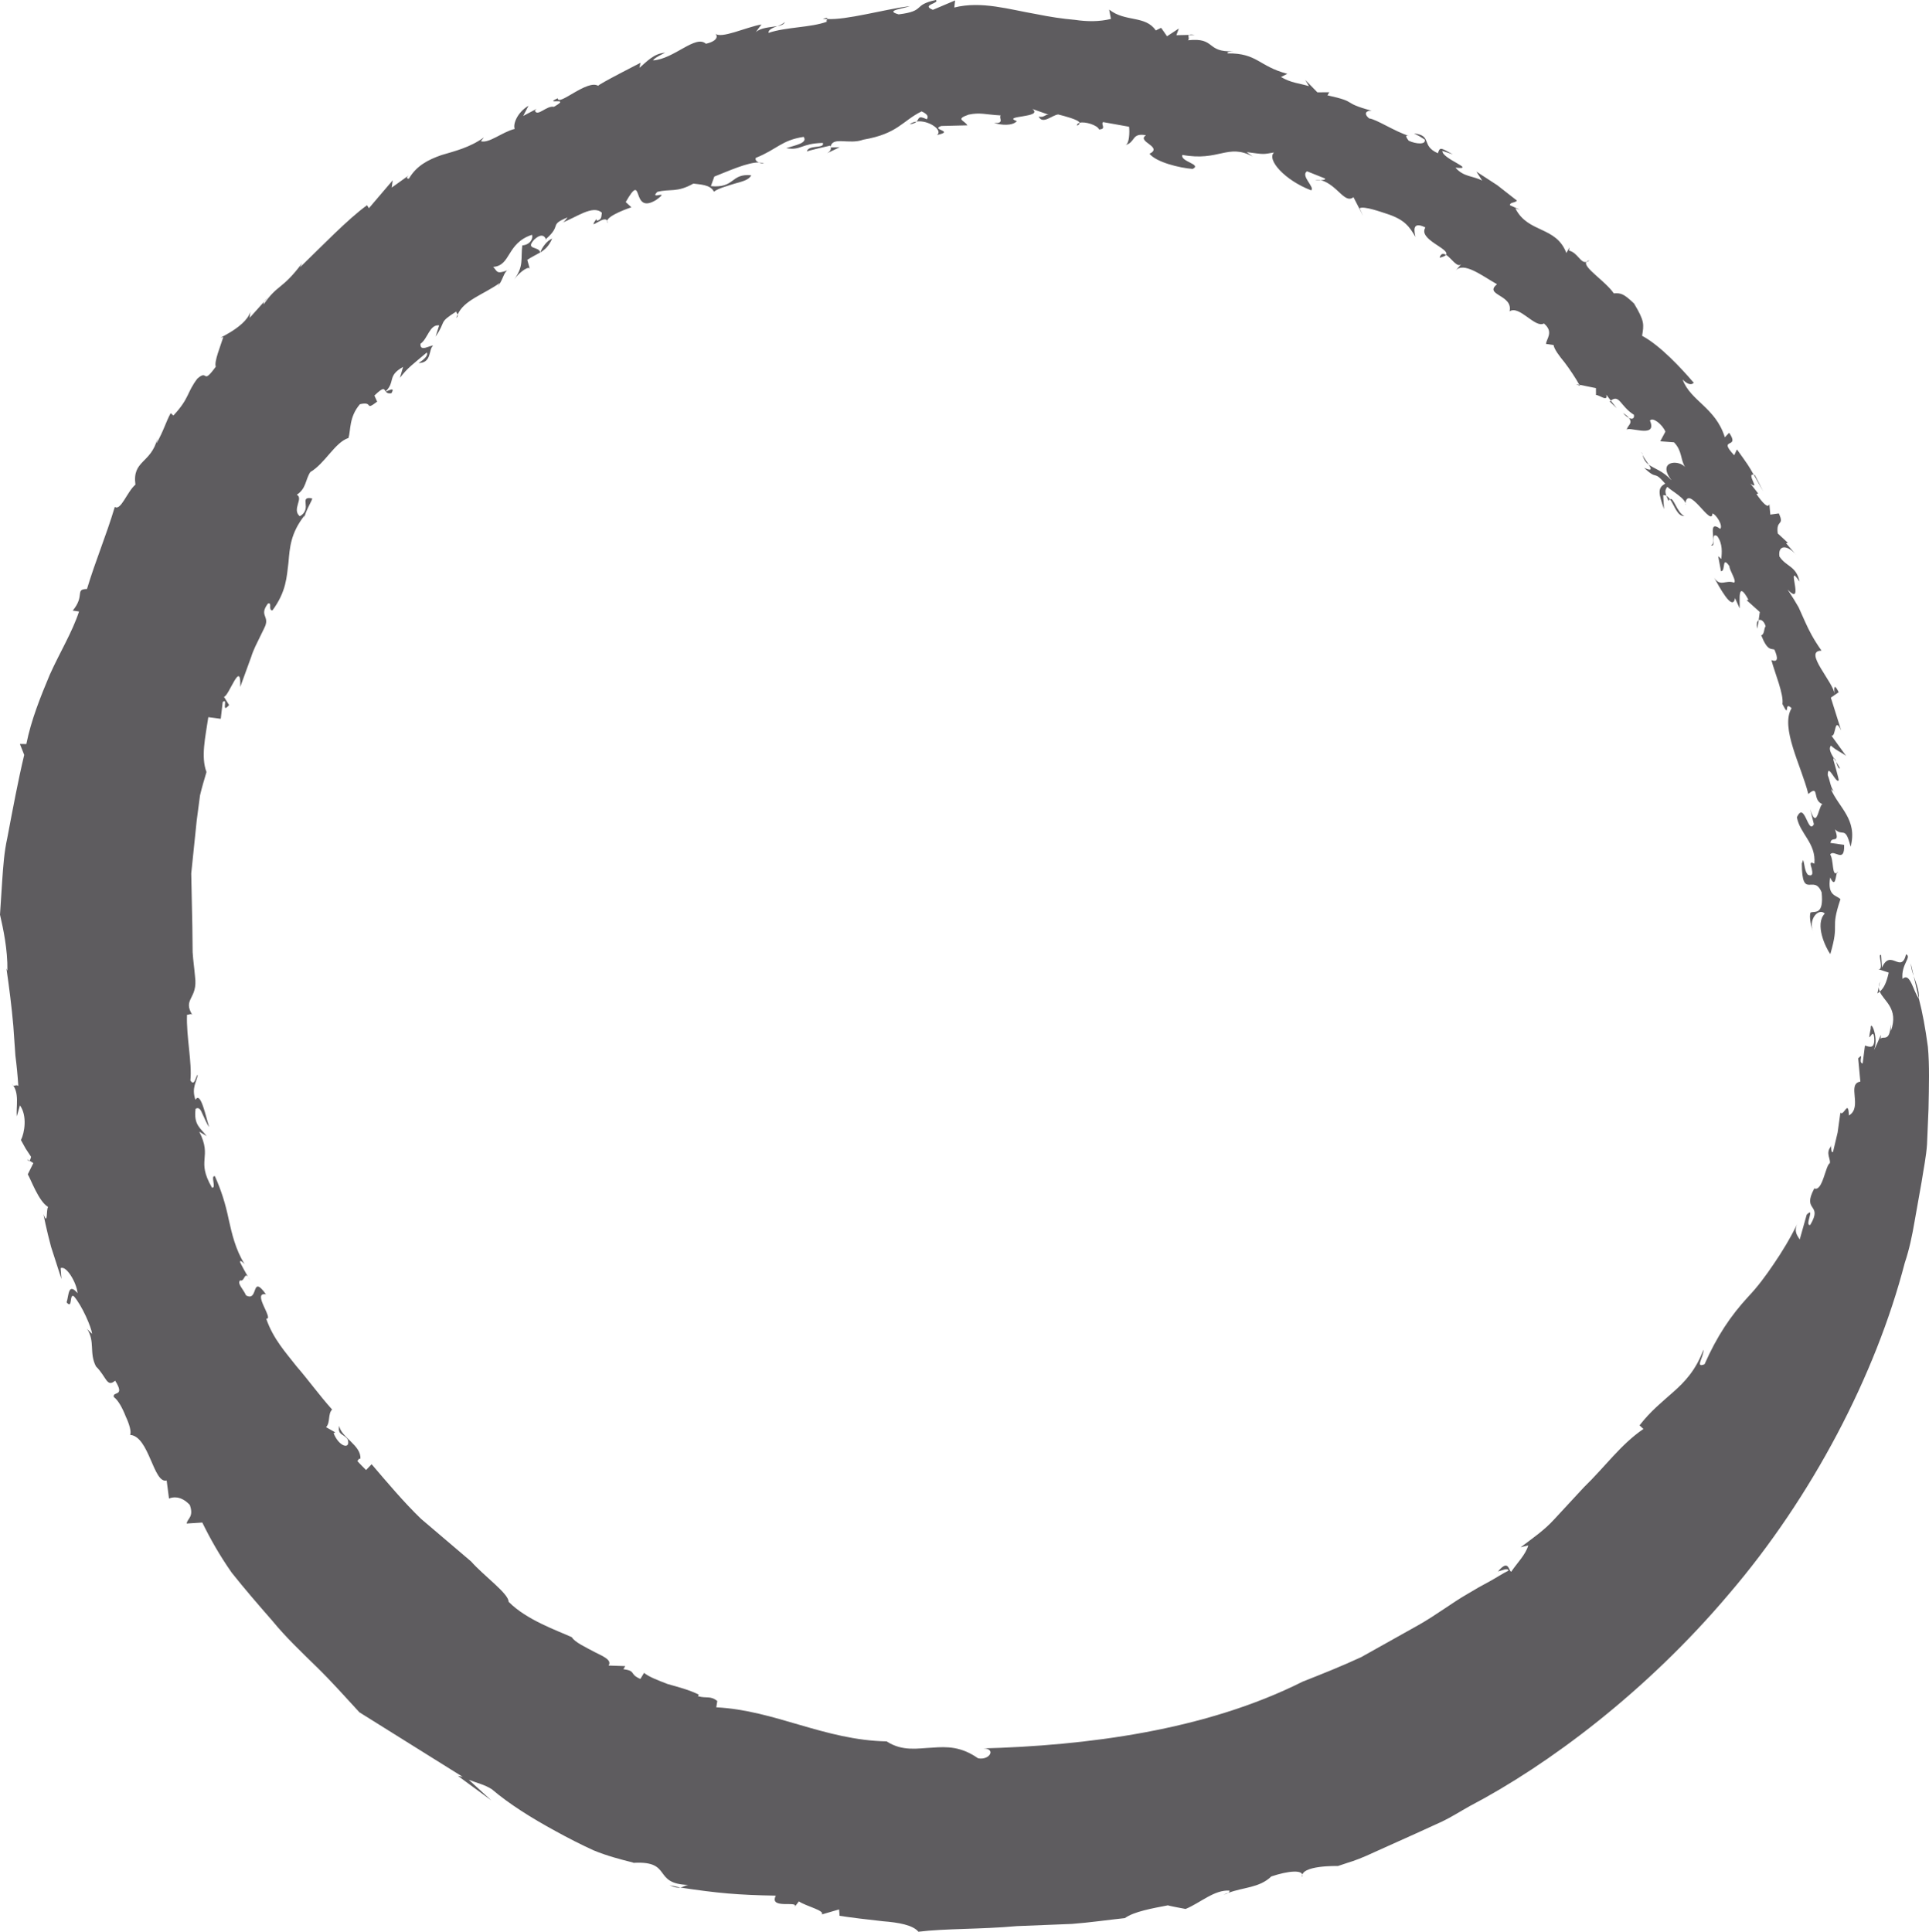 <?xml version="1.0" encoding="UTF-8" standalone="no"?>
<svg
   xmlns:dc="http://purl.org/dc/elements/1.1/"
   xmlns:cc="http://creativecommons.org/ns#"
   xmlns:rdf="http://www.w3.org/1999/02/22-rdf-syntax-ns#"
   xmlns:svg="http://www.w3.org/2000/svg"
   xmlns="http://www.w3.org/2000/svg"
   xmlns:sodipodi="http://sodipodi.sourceforge.net/DTD/sodipodi-0.dtd"
   xmlns:inkscape="http://www.inkscape.org/namespaces/inkscape"
   version="1.1"
   x="0px"
   y="0px"
   viewBox="0 0 78.789 78.904"
   enable-background="new 0 0 100 100"
   xml:space="preserve"
   id="svg15002"
   sodipodi:docname="circle2.svg"
   width="78.789"
   height="78.904"
   inkscape:version="0.92.2 2405546, 2018-03-11"><defs
     id="defs15006" /><sodipodi:namedview
     pagecolor="#ffffff"
     bordercolor="#666666"
     borderopacity="1"
     objecttolerance="10"
     gridtolerance="10"
     guidetolerance="10"
     inkscape:pageopacity="0"
     inkscape:pageshadow="2"
     inkscape:window-width="768"
     inkscape:window-height="480"
     id="namedview15004"
     showgrid="false"
     inkscape:zoom="1.888"
     inkscape:cx="39.898"
     inkscape:cy="27.426"
     inkscape:window-x="0"
     inkscape:window-y="0"
     inkscape:window-maximized="0"
     inkscape:current-layer="svg15002" /><g
     id="g14996"
     transform="translate(-10.102,-11.022)"
     style="fill:#5e5c5f;fill-opacity:1"><g
       id="g14994"
       style="fill:#5e5c5f;fill-opacity:1"><g
         id="g14992"
         style="fill:#5e5c5f;fill-opacity:1"><g
           id="g14990"
           style="fill:#5e5c5f;fill-opacity:1"><g
             id="g14988"
             style="fill:#5e5c5f;fill-opacity:1"><path
               d="m 74.904,21.724 c 0.037,-0.011 0.076,-0.031 0.119,-0.069 -0.064,0.014 -0.1,0.039 -0.119,0.069 z"
               id="path14908"
               inkscape:connector-curvature="0"
               style="fill:#5e5c5f;fill-opacity:1" /><path
               d="m 58.669,12.455 0.23,-0.006 c -0.143,-0.027 -0.203,-0.019 -0.23,0.006 z"
               id="path14910"
               inkscape:connector-curvature="0"
               style="fill:#5e5c5f;fill-opacity:1" /><path
               d="m 81.779,30.426 c -0.017,-0.007 -0.024,-0.003 -0.04,-0.006 0.084,0.149 0.199,0.35 0.384,0.677 z"
               id="path14912"
               inkscape:connector-curvature="0"
               style="fill:#5e5c5f;fill-opacity:1" /><path
               d="m 20.901,23.342 0.173,-0.196 c -0.081,0.086 -0.142,0.134 -0.173,0.196 z"
               id="path14914"
               inkscape:connector-curvature="0"
               style="fill:#5e5c5f;fill-opacity:1" /><path
               d="m 42.153,11.922 c -0.062,0.072 -0.181,0.123 -0.297,0.17 0.153,-0.029 0.272,-0.071 0.297,-0.17 z"
               id="path14916"
               inkscape:connector-curvature="0"
               style="fill:#5e5c5f;fill-opacity:1" /><path
               d="m 81.873,36.701 c 0,0 0.07,-0.346 0.063,-0.344 -0.076,0.039 -0.099,0.161 -0.063,0.344 z"
               id="path14918"
               inkscape:connector-curvature="0"
               style="fill:#5e5c5f;fill-opacity:1" /><path
               d="m 85.137,46.673 c 0.013,-0.01 0.025,-0.013 0.042,-0.032 -0.019,-0.014 -0.031,0.004 -0.042,0.032 z"
               id="path14920"
               inkscape:connector-curvature="0"
               style="fill:#5e5c5f;fill-opacity:1" /><path
               d="m 85.257,42.413 c -0.039,-0.085 -0.098,-0.181 -0.157,-0.277 0.037,0.124 0.078,0.283 0.157,0.277 z"
               id="path14922"
               inkscape:connector-curvature="0"
               style="fill:#5e5c5f;fill-opacity:1" /><path
               d="m 85.017,42.007 0.082,0.129 c -0.026,-0.077 -0.05,-0.139 -0.082,-0.129 z"
               id="path14924"
               inkscape:connector-curvature="0"
               style="fill:#5e5c5f;fill-opacity:1" /><path
               d="m 88.477,51.815 c 0.025,-0.333 -0.106,-0.623 -0.21,-0.924 z"
               id="path14926"
               inkscape:connector-curvature="0"
               style="fill:#5e5c5f;fill-opacity:1" /><path
               d="m 11.303,58.433 -0.095,-0.056 c 0.043,0.063 0.072,0.069 0.095,0.056 z"
               id="path14928"
               inkscape:connector-curvature="0"
               style="fill:#5e5c5f;fill-opacity:1" /><path
               d="m 86.842,51.34 0.051,-0.224 c -0.036,0.082 -0.049,0.154 -0.051,0.224 z"
               id="path14930"
               inkscape:connector-curvature="0"
               style="fill:#5e5c5f;fill-opacity:1" /><path
               d="m 78.896,32.1 c -0.311,-0.153 -0.436,-0.791 -0.586,-0.688 0.186,0.251 0.296,0.703 0.586,0.688 z"
               id="path14932"
               inkscape:connector-curvature="0"
               style="fill:#5e5c5f;fill-opacity:1" /><path
               d="m 20.232,63.175 0.091,0.165 c -0.038,-0.081 -0.066,-0.13 -0.091,-0.165 z"
               id="path14934"
               inkscape:connector-curvature="0"
               style="fill:#5e5c5f;fill-opacity:1" /><path
               d="M 86.842,51.34 86.784,51.6 C 86.82,51.58 86.85,51.551 86.881,51.525 86.857,51.466 86.843,51.404 86.842,51.34 Z"
               id="path14936"
               inkscape:connector-curvature="0"
               style="fill:#5e5c5f;fill-opacity:1" /><path
               d="m 36.013,87.115 c 0,0 -0.007,-0.003 -0.013,-0.005 -0.031,0.001 -0.054,0.003 -0.087,0.004 z"
               id="path14938"
               inkscape:connector-curvature="0"
               style="fill:#5e5c5f;fill-opacity:1" /><path
               d="m 37.891,88.122 c -0.145,-0.031 -0.286,-0.062 -0.442,-0.096 0.218,0.1 0.346,0.113 0.442,0.096 z"
               id="path14940"
               inkscape:connector-curvature="0"
               style="fill:#5e5c5f;fill-opacity:1" /><path
               d="m 88.267,50.891 -0.121,-0.522 c 0.011,0.187 0.062,0.356 0.121,0.522 z"
               id="path14942"
               inkscape:connector-curvature="0"
               style="fill:#5e5c5f;fill-opacity:1" /><path
               d="m 60.271,88.34 c -0.069,0.023 -0.133,0.047 -0.195,0.074 0.088,-0.02 0.152,-0.045 0.195,-0.074 z"
               id="path14944"
               inkscape:connector-curvature="0"
               style="fill:#5e5c5f;fill-opacity:1" /><path
               d="m 43.712,11.79 c 0.052,0.01 0.122,0.009 0.183,0.013 0.013,-0.045 -0.004,-0.074 -0.183,-0.013 z"
               id="path14946"
               inkscape:connector-curvature="0"
               style="fill:#5e5c5f;fill-opacity:1" /><polygon
               points="32.167,21.341 32.169,21.335 32.165,21.337 "
               id="polygon14948"
               style="fill:#5e5c5f;fill-opacity:1" /><path
               d="m 32.656,20.768 c -0.213,0.08 -0.416,0.361 -0.487,0.567 0.191,-0.116 0.348,-0.258 0.487,-0.567 z"
               id="path14950"
               inkscape:connector-curvature="0"
               style="fill:#5e5c5f;fill-opacity:1" /><path
               d="m 30.826,22.068 c 0.027,-0.011 0.048,-0.019 0.08,-0.031 -0.031,0.007 -0.056,0.016 -0.08,0.031 z"
               id="path14952"
               inkscape:connector-curvature="0"
               style="fill:#5e5c5f;fill-opacity:1" /><path
               d="m 44.033,17.044 c -0.001,-0.006 0,-0.014 -0.004,-0.02 l -0.005,0.019 z"
               id="path14954"
               inkscape:connector-curvature="0"
               style="fill:#5e5c5f;fill-opacity:1" /><path
               d="m 41.31,17.695 c -0.058,-0.023 -0.131,-0.033 -0.209,-0.033 0.056,0.023 0.126,0.038 0.209,0.033 z"
               id="path14956"
               inkscape:connector-curvature="0"
               style="fill:#5e5c5f;fill-opacity:1" /><polygon
               points="25.846,27.024 25.858,27.019 25.855,27.011 "
               id="polygon14958"
               style="fill:#5e5c5f;fill-opacity:1" /><path
               d="m 18.067,50.899 c -0.026,-0.316 -0.076,-0.644 -0.097,-0.982 -0.004,-0.338 -0.008,-0.685 -0.012,-1.038 -0.015,-0.711 -0.03,-1.445 -0.045,-2.178 0.075,-0.729 0.15,-1.457 0.223,-2.161 0.046,-0.352 0.092,-0.697 0.136,-1.033 0.078,-0.329 0.173,-0.646 0.264,-0.95 -0.236,-0.624 -0.045,-1.421 0.074,-2.241 l 0.509,0.067 0.079,-0.684 c 0.242,-0.208 -0.089,0.516 0.262,0.123 l -0.212,-0.341 c 0.194,0.007 0.709,-1.585 0.667,-0.4 0,0 0.222,-0.609 0.444,-1.219 0.096,-0.311 0.251,-0.597 0.357,-0.817 0.107,-0.219 0.178,-0.365 0.178,-0.365 0.263,-0.509 -0.238,-0.484 0.153,-1.007 0.19,-0.051 -0.008,0.252 0.179,0.286 0.577,-0.775 0.585,-1.384 0.659,-1.966 0.05,-0.591 0.086,-1.197 0.655,-1.915 l -0.023,0.169 c 0.037,-0.344 0.374,-0.83 0.332,-0.868 -0.574,-0.105 0.038,0.421 -0.501,0.73 -0.337,-0.277 0.163,-0.729 -0.123,-0.879 0.391,-0.258 0.342,-0.603 0.55,-0.924 0.607,-0.356 1.009,-1.219 1.561,-1.394 0.097,-0.324 0.018,-0.856 0.467,-1.379 0.582,-0.136 0.165,0.301 0.704,-0.104 l -0.113,-0.25 c 0.395,-0.378 0.388,-0.266 0.461,-0.169 0.409,-0.409 0.05,-0.629 0.711,-1.001 l -0.129,0.447 c 0.33,-0.43 0.525,-0.546 1.094,-1.033 0.085,0.118 -0.143,0.311 -0.334,0.428 0.554,0.001 0.404,-0.584 0.596,-0.704 -0.119,-0.04 -0.539,0.275 -0.517,-0.081 0.307,-0.217 0.369,-0.797 0.763,-0.754 l -0.145,0.459 c 0.458,-0.664 0.087,-0.545 0.853,-1.03 -0.027,0.044 0.031,0.078 0.048,0.131 0.256,-0.591 1.038,-0.809 1.72,-1.291 l -0.088,0.15 c 0.22,-0.272 0.242,-0.569 0.399,-0.665 -0.468,0.171 -0.406,0.032 -0.581,-0.14 0.738,-0.058 0.536,-0.967 1.584,-1.313 0.06,0.131 -0.063,0.411 -0.394,0.432 -0.071,0.554 0.07,0.848 -0.326,1.378 0.249,-0.324 0.632,-0.581 0.64,-0.391 l -0.111,-0.395 c 0.198,-0.132 0.372,-0.209 0.526,-0.302 -0.043,-0.267 -0.634,-0.095 -0.243,-0.525 0.475,-0.438 0.498,0.173 0.489,-0.031 0.659,-0.585 0.092,-0.554 0.874,-0.877 -0.056,0.073 -0.161,0.217 -0.241,0.222 0.573,-0.201 1.27,-0.757 1.642,-0.411 -0.031,0.133 0.019,0.268 -0.201,0.328 l -0.025,-0.069 c -0.425,0.587 0.446,-0.317 0.458,0.153 -0.157,-0.209 0.618,-0.516 0.972,-0.635 l -0.23,-0.214 c 0.767,-1.34 0.182,0.555 1.235,-0.081 0.645,-0.466 -0.308,0.026 0.057,-0.335 0.517,-0.134 0.795,0.043 1.47,-0.338 0.241,0.035 0.7,0.033 0.84,0.33 0.194,-0.142 0.533,-0.228 0.84,-0.327 0.312,-0.086 0.602,-0.154 0.683,-0.344 -0.85,-0.08 -0.65,0.535 -1.647,0.445 l 0.141,-0.391 c 0.599,-0.237 1.36,-0.582 1.824,-0.578 -0.104,-0.038 -0.165,-0.107 -0.128,-0.187 0.863,-0.345 1.053,-0.724 1.955,-0.857 0.175,0.256 -0.347,0.34 -0.714,0.461 0.619,0.107 0.581,-0.189 1.495,-0.214 0.096,0.249 -0.605,0.061 -0.65,0.354 -0.007,-0.031 0.961,-0.245 0.961,-0.245 -10e-4,0.015 0.006,0.032 0.009,0.051 0.069,-0.442 0.755,-0.076 1.333,-0.293 1.416,-0.242 1.587,-0.764 2.382,-1.155 0.227,0.104 0.297,0.21 0.212,0.322 -0.371,-0.172 -0.299,-0.026 -0.416,0.091 0.493,-0.068 1.096,0.365 0.831,0.551 0.766,-0.163 -0.289,-0.211 0.178,-0.368 l 1.065,-0.027 c -0.127,-0.213 -0.509,-0.24 0.047,-0.436 0.47,-0.101 0.698,-0.002 1.312,0.032 -0.091,0.103 0.183,0.342 -0.274,0.304 0.293,0.098 0.749,0.132 0.937,-0.071 -0.663,-0.233 1.111,-0.131 0.632,-0.496 l 0.662,0.232 c -0.154,-0.012 -0.182,0.132 -0.405,0.078 0.165,0.34 0.556,-0.067 0.798,-0.086 0.234,0.058 0.837,0.212 0.872,0.338 0.221,-0.059 0.727,0.093 0.797,0.275 0.321,-0.017 0.057,-0.21 0.164,-0.302 l 1.062,0.19 c 0.024,0.19 0.018,0.704 -0.152,0.748 0.426,-0.107 0.241,-0.513 0.842,-0.4 -0.408,0.26 0.72,0.47 0.144,0.757 0.278,0.343 1.216,0.576 1.761,0.618 0.398,-0.189 -0.522,-0.299 -0.417,-0.572 1.502,0.276 1.845,-0.483 2.876,0.065 l -0.254,-0.18 c 0.728,0.094 0.64,0.099 1.12,0.015 -0.314,0.287 0.441,1.14 1.519,1.547 0.163,-0.122 -0.452,-0.6 -0.171,-0.778 l 0.73,0.292 c 0.039,0.051 -0.063,0.068 -0.173,0.066 0.69,0.193 0.973,0.988 1.34,0.699 l 0.398,0.774 -0.148,-0.32 c 0.165,-0.111 0.908,0.163 1.068,0.211 0.783,0.247 0.96,0.535 1.214,0.957 -0.04,-0.198 -0.168,-0.669 0.406,-0.385 -0.312,0.491 1.022,0.873 0.84,1.114 0.217,0.134 0.466,0.563 0.631,0.38 l -0.242,0.27 c 0.336,-0.379 1.069,0.2 1.696,0.556 -0.555,0.447 0.668,0.422 0.513,1.107 0.396,-0.268 1.045,0.705 1.402,0.494 0.423,0.355 0.088,0.636 0.088,0.837 l 0.306,0.044 c 0.027,0.172 0.222,0.434 0.454,0.716 0.221,0.293 0.448,0.636 0.598,0.907 l 0.679,0.137 0.002,0.281 c 0.138,-0.004 0.5,0.304 0.418,-0.013 l 0.188,0.243 c 0.354,-0.274 0.389,0.234 0.943,0.578 0.03,0.161 -0.076,0.198 -0.203,0.129 0.18,0.249 -0.077,0.289 -0.095,0.517 -0.045,-0.252 1.293,0.389 0.953,-0.407 0.108,-0.161 0.51,0.154 0.631,0.451 l -0.21,0.393 0.562,0.042 c 0.339,0.354 0.252,0.67 0.447,1.007 -0.262,-0.308 -1.159,-0.252 -0.547,0.547 -0.361,-0.394 -0.699,-0.471 -0.93,-0.638 0.111,0.175 0.14,0.279 -0.19,0.124 0.566,0.547 0.356,0.063 0.861,0.65 -0.323,0.17 -0.275,0.399 -0.048,1.041 l -0.035,-0.572 c 0.049,-0.005 0.093,0.007 0.13,0.028 -0.065,-0.185 -0.046,-0.262 0.042,-0.372 0.084,0.123 0.842,0.522 0.727,0.75 0.065,-0.979 1.083,0.948 1.113,0.341 0.137,0.023 0.445,0.49 0.318,0.629 -0.579,-0.428 -0.099,0.629 -0.376,0.658 0.218,0.157 -0.034,-0.571 0.257,-0.357 0.229,0.322 0.182,0.675 0.165,0.929 l -0.13,-0.114 0.115,0.615 c 0.203,0.008 0.02,-0.666 0.343,-0.209 -0.004,0.166 0.32,0.626 0.184,0.674 -0.336,-0.127 -0.549,0.191 -0.805,-0.2 0.188,0.334 0.758,1.422 0.85,0.831 l 0.191,0.423 c 0.013,-0.323 -0.097,-1.186 0.357,-0.357 l -0.07,0.023 0.535,0.48 -0.047,0.333 c 0.078,-0.042 0.213,0.013 0.285,0.247 -0.078,0.102 -0.04,0.334 -0.18,0.371 0.257,0.654 0.409,0.535 0.539,0.584 0.16,0.364 0.14,0.529 -0.123,0.43 0.138,0.523 0.511,1.392 0.45,1.794 0.333,0.65 0.036,-0.167 0.374,0.171 -0.473,0.789 0.397,2.352 0.684,3.504 0.494,-0.421 0.109,0.306 0.637,0.434 -0.209,-0.22 -0.253,1.183 -0.561,0.186 l 0.151,0.613 c -0.236,0.467 -0.379,-0.986 -0.693,-0.281 0.12,0.677 0.789,1.052 0.713,1.895 -0.216,-0.116 -0.158,0.037 -0.108,0.2 0.035,0.165 0.066,0.338 -0.153,0.256 -0.14,-0.157 -0.127,-0.385 -0.198,-0.61 l -0.054,0.15 c 0.008,1.52 0.493,0.392 0.81,1.176 0.096,0.94 -0.271,0.758 -0.452,0.822 -0.069,0.148 0.016,0.611 0.13,0.854 -0.268,-0.557 0.192,-1.062 0.451,-0.812 -0.425,0.433 0.035,1.395 0.224,1.658 0.401,-1.366 -0.025,-0.933 0.415,-2.243 -0.149,-0.169 -0.547,-0.111 -0.42,-0.889 0.22,0.465 0.22,-0.052 0.278,-0.195 -0.21,0.169 -0.127,-0.525 -0.278,-0.744 0.153,-0.236 0.598,0.402 0.571,-0.392 l -0.559,-0.079 c 0.035,-0.313 0.412,0.078 0.186,-0.553 0.333,0.312 0.417,-0.17 0.638,0.709 0.296,-1.127 -0.496,-1.601 -0.811,-2.371 0.046,0.077 0.118,0.073 0.166,0.149 -0.173,-0.148 -0.19,-0.469 -0.288,-0.697 -0.012,-0.555 0.344,0.369 0.444,0.206 0.027,-0.006 -0.222,-0.862 -0.222,-0.862 0.013,-0.021 0.021,-0.028 0.032,-0.03 -0.13,-0.211 -0.233,-0.414 -0.123,-0.525 0.235,0.216 0.436,0.277 0.619,0.421 l -0.6,-0.827 c 0.199,0.058 0.104,-0.833 0.397,-0.213 l -0.422,-1.341 0.32,-0.221 c -0.147,-0.31 -0.217,-0.297 -0.159,0.107 -0.031,-0.505 -1.319,-1.8 -0.542,-1.806 -0.331,-0.471 -0.502,-0.806 -0.669,-1.175 -0.083,-0.184 -0.168,-0.375 -0.267,-0.596 -0.12,-0.212 -0.266,-0.448 -0.452,-0.729 0.753,0.793 -0.125,-1.244 0.491,-0.32 -0.135,-0.65 -0.551,-0.603 -0.823,-1.029 -0.066,-0.496 0.343,-0.471 0.689,-0.059 l -0.414,-0.476 0.069,-0.023 -0.412,-0.382 c -0.078,-0.59 0.289,-0.287 0.045,-0.817 l -0.348,0.048 -0.039,-0.428 c -0.052,0.199 -0.286,-0.062 -0.525,-0.407 l 0.067,-0.029 -0.317,-0.405 c 0.43,0.33 -0.183,-0.435 0.135,-0.358 -0.214,-0.384 -0.224,-0.391 -0.684,-1.035 l -0.112,0.24 c -0.71,-0.76 0.265,-0.228 -0.206,-0.92 l -0.177,0.186 c -0.373,-1.215 -1.412,-1.489 -1.724,-2.363 0.351,0.37 0.505,0.084 0.442,0.121 -0.501,-0.584 -1.358,-1.51 -2.097,-1.904 0.075,-0.465 0.109,-0.591 -0.329,-1.319 -0.434,-0.415 -0.542,-0.431 -0.829,-0.415 -0.329,-0.493 -1.275,-1.067 -1.118,-1.286 -0.239,0.069 -0.359,-0.383 -0.712,-0.461 l 0.021,-0.129 -0.127,0.228 c -0.42,-1.111 -1.565,-0.798 -2.083,-1.823 l 0.183,0.052 -0.408,-0.181 c 0.009,-0.132 0.191,-0.081 0.292,-0.187 0,0 -0.403,-0.315 -0.805,-0.63 C 70.83,18.309 70.402,18.03 70.402,18.03 l 0.239,0.369 C 70.26,18.197 69.885,18.257 69.55,17.87 c 0.894,0.099 -0.569,-0.364 -0.533,-0.685 l 0.426,0.142 c -0.525,-0.292 -0.525,-0.292 -0.611,-0.045 -0.71,-0.314 -0.207,-0.722 -0.978,-0.81 0,0 0.114,0.058 0.227,0.117 0.108,0.068 0.217,0.136 0.217,0.136 0.055,0.211 -0.349,0.187 -0.656,0.046 -0.054,-0.07 -0.218,-0.275 0.031,-0.19 -0.593,-0.18 -1.36,-0.695 -1.646,-0.721 -0.264,-0.215 -0.091,-0.332 0.1,-0.315 -1.282,-0.348 -0.501,-0.342 -1.805,-0.629 l 0.075,-0.126 -0.487,0.004 -0.495,-0.508 0.151,0.255 C 63.152,14.416 62.865,14.42 62.422,14.168 l 0.261,-0.131 c -1.179,-0.312 -1.217,-0.846 -2.435,-0.835 -0.067,-0.058 0.127,-0.078 0.227,-0.087 -1.132,0.055 -0.697,-0.575 -1.853,-0.448 0.081,-0.054 -0.014,-0.17 0.041,-0.219 l -0.512,0.012 0.099,-0.273 -0.482,0.317 c 0.002,-0.008 -0.241,-0.345 -0.241,-0.345 l -0.218,0.107 c -0.424,-0.627 -1.242,-0.331 -1.904,-0.852 l 0.073,0.381 C 54.997,11.913 54.506,11.907 54,11.832 53.491,11.789 52.964,11.707 52.422,11.597 51.341,11.413 50.188,11.049 49.08,11.329 l 0.033,-0.29 -0.908,0.385 c -0.503,-0.204 0.285,-0.262 0.125,-0.402 -0.98,0.208 -0.391,0.446 -1.521,0.587 -0.598,-0.164 0.185,-0.222 0.454,-0.339 -1.07,0.14 -2.599,0.579 -3.374,0.528 -0.011,0.041 -0.049,0.098 -0.007,0.109 -0.68,0.249 -1.64,0.209 -2.391,0.458 -0.01,-0.134 0.174,-0.203 0.359,-0.278 -0.278,0.052 -0.675,0.059 -0.879,0.25 l 0.232,-0.316 c -0.604,0.102 -1.678,0.613 -1.889,0.365 0.102,0.089 0.13,0.305 -0.379,0.424 -0.422,-0.385 -1.297,0.621 -2.159,0.68 0.058,-0.133 0.632,-0.366 0.467,-0.312 -0.436,0.035 -0.725,0.36 -1.023,0.615 l 0.044,-0.206 c 0,0 -1.754,0.892 -1.729,0.941 -0.442,-0.279 -1.634,0.857 -1.652,0.508 -0.637,0.29 0.614,-0.08 -0.159,0.349 -0.295,-0.063 -0.676,0.427 -0.776,0.155 l 0.069,-0.071 -0.546,0.29 0.219,-0.419 c -0.464,0.274 -0.643,0.756 -0.565,0.948 -0.507,0.122 -1.052,0.603 -1.382,0.502 l 0.125,-0.156 c -0.578,0.416 -1.183,0.557 -1.74,0.724 -0.539,0.189 -1.01,0.43 -1.322,0.958 -0.091,0.018 -0.125,-0.046 0.018,-0.148 l -0.722,0.516 0.041,-0.297 -0.973,1.14 -0.076,-0.123 c -0.786,0.57 -1.844,1.672 -2.738,2.536 l 0.09,-0.175 c -0.82,1.1 -1.004,0.857 -1.574,1.691 -0.004,-0.052 0.007,-0.086 0.026,-0.119 l -0.599,0.668 0.028,-0.24 c -0.221,0.685 -1.575,1.169 -1.104,1.026 -0.123,0.39 -0.382,1.011 -0.307,1.208 -0.572,0.789 -0.291,0.078 -0.753,0.49 -0.434,0.564 -0.316,0.799 -0.979,1.506 l -0.11,-0.098 c -0.214,0.399 -0.274,0.694 -0.581,1.239 l 0.039,-0.196 c -0.27,1.027 -1.032,0.877 -0.898,1.877 -0.346,0.296 -0.597,1.082 -0.842,0.91 -0.375,1.241 -0.772,2.146 -1.137,3.353 -0.51,0.011 -0.065,0.264 -0.582,0.882 L 13.33,36 c -0.276,0.843 -0.788,1.675 -1.194,2.579 -0.382,0.91 -0.764,1.861 -0.958,2.834 l -0.263,-10e-4 0.176,0.445 c -0.249,1.036 -0.473,2.242 -0.692,3.397 -0.128,0.576 -0.164,1.147 -0.203,1.679 -0.035,0.532 -0.066,1.024 -0.094,1.45 0.13,0.567 0.315,1.41 0.303,2.288 l -0.04,-0.092 c 0.11,0.766 0.212,1.548 0.281,2.348 0.028,0.401 0.056,0.805 0.085,1.214 0.052,0.407 0.093,0.818 0.119,1.237 -0.122,-0.089 -0.172,0.086 -0.268,-0.091 0.338,0.356 0.162,0.971 0.209,1.331 l 0.125,-0.447 c 0.311,0.431 0.185,1.141 0.04,1.418 0,0 0.096,0.173 0.193,0.347 0.111,0.169 0.222,0.338 0.222,0.338 -0.013,0.053 -0.033,0.136 -0.07,0.154 l 0.164,0.1 -0.229,0.462 c 0.113,0.167 0.445,1.116 0.832,1.331 -0.09,0.098 0.002,0.802 -0.193,0.293 0,0 0.133,0.677 0.314,1.341 0.211,0.655 0.423,1.311 0.423,1.311 l -0.034,-0.443 c 0.223,-0.13 0.655,0.584 0.692,1.021 -0.384,-0.451 -0.355,0.082 -0.447,0.376 0.257,0.303 0.098,-0.386 0.297,-0.25 0.33,0.377 0.723,1.276 0.742,1.537 0,0 -0.217,-0.211 -0.21,-0.214 0.35,0.538 0.079,0.98 0.37,1.542 0.43,0.423 0.441,0.88 0.783,0.581 0.433,0.689 -0.129,0.416 -0.052,0.673 0.178,0.125 0.356,0.459 0.484,0.789 0.15,0.317 0.238,0.636 0.18,0.754 0.783,0.057 0.947,2.006 1.492,1.862 l 0.096,0.74 c 0.132,-0.063 0.48,-0.138 0.85,0.26 0.175,0.497 -0.101,0.548 -0.129,0.759 l 0.639,-0.041 c 0.325,0.668 0.723,1.366 1.2,2.046 0.515,0.649 1.08,1.303 1.655,1.961 0.555,0.679 1.195,1.284 1.816,1.891 0.621,0.606 1.19,1.25 1.747,1.854 1.231,0.769 2.783,1.739 4.217,2.635 L 28.804,83.56 30.166,84.559 29.25,83.72 c 0.346,0.137 0.641,0.195 0.939,0.385 0.708,0.603 1.619,1.176 2.615,1.717 0.496,0.273 1.012,0.538 1.54,0.779 0.535,0.223 1.102,0.372 1.657,0.51 1.584,-0.081 0.737,0.858 2.212,0.904 -0.133,0.021 -0.2,0.084 -0.321,0.107 1.523,0.23 2.363,0.305 3.898,0.33 -0.299,0.582 0.964,0.18 0.77,0.461 l 0.171,-0.226 c 0.302,0.201 1.077,0.375 0.936,0.534 l 0.707,-0.206 0.021,0.261 c 0.438,0.068 1.132,0.153 1.772,0.222 0.642,0.05 1.227,0.157 1.447,0.428 1.117,-0.137 2.531,-0.094 4.017,-0.229 0.744,-0.03 1.505,-0.06 2.253,-0.09 0.746,-0.057 1.475,-0.165 2.164,-0.237 0.354,-0.265 1.144,-0.405 1.761,-0.523 0.002,0.018 0.718,0.149 0.718,0.149 0.607,-0.25 1.17,-0.79 1.794,-0.75 0.006,0.035 -0.011,0.066 -0.048,0.093 0.608,-0.233 1.268,-0.2 1.755,-0.671 0.67,-0.226 1.375,-0.311 1.265,0.031 -0.105,-0.499 1.456,-0.457 1.456,-0.457 0,0 0.137,-0.046 0.396,-0.132 0.264,-0.077 0.639,-0.219 1.104,-0.439 0.47,-0.211 1.042,-0.469 1.703,-0.766 0.33,-0.151 0.682,-0.312 1.055,-0.482 0.37,-0.176 0.733,-0.41 1.128,-0.63 3.201,-1.676 7.218,-4.674 10.585,-8.663 3.394,-3.96 5.993,-8.941 7.18,-13.521 0.188,-0.559 0.305,-1.127 0.4,-1.686 0.099,-0.555 0.195,-1.098 0.289,-1.626 0.08,-0.529 0.188,-1.035 0.221,-1.536 0.021,-0.501 0.041,-0.985 0.061,-1.451 0.018,-0.929 0.044,-1.775 -0.026,-2.529 C 88.744,53.024 88.622,52.363 88.477,51.814 88.244,51.51 88.121,50.711 87.809,51.008 87.745,50.398 88.2,50.12 87.956,50 c -0.207,0.826 -0.634,-0.254 -0.984,0.542 l -0.036,-0.509 c -0.172,-0.105 0.167,0.693 -0.149,0.564 l 0.459,0.152 c -0.091,0.414 -0.2,0.638 -0.366,0.776 0.163,0.392 0.782,0.682 0.458,1.602 l -0.015,-0.261 c -0.022,0.764 -0.324,0.44 -0.408,0.592 l 0.012,-0.167 c 0,0 -0.261,0.614 -0.28,0.611 0.208,-0.463 -0.149,-1.287 -0.137,-0.87 -0.175,0.879 0.125,-0.222 0.147,0.453 0.004,0.419 -0.245,0.276 -0.382,0.244 l -0.094,0.735 c -0.211,-0.051 0.086,-0.483 -0.182,-0.213 l 0.088,0.951 c -0.569,0.089 0.107,1.049 -0.467,1.383 -0.027,-0.682 -0.191,0.027 -0.349,-0.111 0,0 -0.055,0.402 -0.111,0.803 -0.093,0.394 -0.187,0.788 -0.187,0.788 -0.113,0.131 -0.059,-0.449 -0.093,-0.205 -0.223,0.26 0.005,0.514 -0.04,0.673 -0.181,0.1 -0.295,1.173 -0.634,1.032 -0.522,0.978 0.37,0.588 -0.165,1.491 -0.252,0.059 0.22,-0.778 -0.145,-0.42 l -0.285,1.014 c -0.068,-0.125 -0.268,-0.308 -0.088,-0.66 -0.312,0.64 -0.646,1.182 -0.979,1.669 -0.33,0.488 -0.653,0.924 -1.03,1.321 -0.738,0.801 -1.283,1.624 -1.791,2.767 -0.412,0.17 -0.022,-0.303 -0.044,-0.597 -0.315,0.849 -0.77,1.321 -1.232,1.73 -0.461,0.412 -0.92,0.769 -1.379,1.363 l 0.16,0.147 c -0.925,0.628 -1.582,1.56 -2.435,2.384 -0.4,0.432 -0.807,0.871 -1.212,1.309 -0.401,0.443 -0.901,0.786 -1.37,1.139 l 0.311,-0.077 c -0.097,0.37 -0.472,0.741 -0.696,1.077 -0.115,-0.043 -0.097,-0.538 -0.541,-0.011 0.154,-0.036 0.42,-0.169 0.426,-0.032 -0.237,0.114 -0.477,0.277 -0.758,0.432 -0.286,0.149 -0.589,0.322 -0.905,0.513 -0.641,0.367 -1.289,0.873 -2.041,1.294 -0.749,0.42 -1.534,0.859 -2.31,1.293 -0.806,0.374 -1.625,0.699 -2.385,0.998 -3.983,2.001 -8.841,2.619 -13.145,2.732 0.659,-0.054 0.389,0.497 -0.117,0.401 -0.686,-0.481 -1.264,-0.482 -1.864,-0.435 -0.594,0.026 -1.217,0.167 -1.868,-0.255 -2.563,-0.054 -4.557,-1.27 -6.96,-1.392 l 0.041,-0.258 c -0.287,-0.23 -0.435,-0.095 -0.789,-0.197 l 0.034,-0.064 C 38.256,80.046 37.791,79.928 37.372,79.809 36.969,79.654 36.606,79.516 36.408,79.352 L 36.258,79.6 C 35.78,79.396 36.113,79.281 35.562,79.2 l 0.078,-0.123 -0.682,-0.023 c 0.146,-0.218 -0.188,-0.364 -0.567,-0.551 -0.372,-0.2 -0.815,-0.402 -0.933,-0.607 -0.607,-0.278 -1.855,-0.706 -2.583,-1.448 0.006,-0.331 -1.006,-1.052 -1.534,-1.649 -0.585,-0.498 -1.296,-1.104 -2.046,-1.742 -0.708,-0.685 -1.379,-1.484 -2.014,-2.227 l -0.227,0.238 c 0,0 -0.367,-0.365 -0.355,-0.375 0.06,-0.04 0.048,-0.119 0.122,-0.079 0.055,-0.552 -0.796,-0.881 -0.861,-1.352 -0.083,0.385 0.178,0.316 0.346,0.555 0.129,0.435 -0.362,0.304 -0.577,-0.255 l 0.065,-0.034 -0.373,-0.211 c 0.181,-0.186 0.065,-0.538 0.246,-0.72 -0.56,-0.631 -0.968,-1.207 -1.445,-1.756 -0.442,-0.568 -0.956,-1.118 -1.246,-1.953 0.332,0.032 -0.608,-1.1 -0.01,-0.999 -0.622,-0.858 -0.288,0.327 -0.813,0.046 -0.121,-0.27 -0.382,-0.495 -0.238,-0.617 0.169,0.076 0.172,-0.337 0.317,-0.141 0,0 -0.349,-0.612 -0.328,-0.621 0.014,-0.078 0.127,0.042 0.187,0.1 -0.377,-0.612 -0.516,-1.241 -0.651,-1.84 -0.125,-0.605 -0.296,-1.166 -0.561,-1.751 -0.195,-0.042 0.076,0.505 -0.119,0.467 -0.668,-1.156 0.032,-1.189 -0.518,-2.286 l 0.303,0.184 c -0.25,-0.335 -0.541,-0.451 -0.454,-1.118 0.137,-0.083 0.213,0.039 0.282,0.214 0.087,0.172 0.167,0.397 0.272,0.529 -0.136,-0.412 -0.346,-1.487 -0.56,-1.108 -0.172,-0.502 0.056,-0.734 0.093,-1.022 -0.072,0.001 -0.119,0.512 -0.299,0.231 0.074,-0.734 -0.174,-1.806 -0.138,-2.684 0.072,0.002 0.178,-0.066 0.217,0.006 -0.414,-0.671 0.24,-0.639 0.109,-1.579 z"
               id="path14960"
               inkscape:connector-curvature="0"
               style="fill:#5e5c5f;fill-opacity:1" /><path
               d="m 44.4,17.035 -0.367,0.01 c 0.012,0.064 0.008,0.139 -0.144,0.234 z"
               id="path14962"
               inkscape:connector-curvature="0"
               style="fill:#5e5c5f;fill-opacity:1" /><path
               d="m 28.795,23.874 c -0.022,0.045 -0.044,0.089 -0.055,0.139 0.063,-0.062 0.066,-0.105 0.055,-0.139 z"
               id="path14964"
               inkscape:connector-curvature="0"
               style="fill:#5e5c5f;fill-opacity:1" /><path
               d="m 26.09,27.084 c 0.153,-0.263 -0.079,-0.122 -0.231,-0.065 0.037,0.045 0.093,0.089 0.231,0.065 z"
               id="path14966"
               inkscape:connector-curvature="0"
               style="fill:#5e5c5f;fill-opacity:1" /><path
               d="m 54.195,16.041 c -0.067,0.018 -0.111,0.05 -0.107,0.112 0.091,-0.039 0.115,-0.075 0.107,-0.112 z"
               id="path14968"
               inkscape:connector-curvature="0"
               style="fill:#5e5c5f;fill-opacity:1" /><path
               d="m 77.191,29.602 c -0.009,-0.036 -0.022,-0.067 -0.03,-0.114 -0.005,0.029 0.007,0.068 0.03,0.114 z"
               id="path14970"
               inkscape:connector-curvature="0"
               style="fill:#5e5c5f;fill-opacity:1" /><path
               d="m 76.637,28.096 c -0.043,-0.062 -0.122,-0.124 -0.24,-0.207 0.079,0.112 0.167,0.165 0.24,0.207 z"
               id="path14972"
               inkscape:connector-curvature="0"
               style="fill:#5e5c5f;fill-opacity:1" /><path
               d="m 47.54,15.989 c -0.101,0.014 -0.199,0.041 -0.281,0.106 0.157,-0.014 0.232,-0.059 0.281,-0.106 z"
               id="path14974"
               inkscape:connector-curvature="0"
               style="fill:#5e5c5f;fill-opacity:1" /><path
               d="M 76.133,27.695 75.897,27.39 c -0.016,0.011 -0.03,0.017 -0.047,0.032 z"
               id="path14976"
               inkscape:connector-curvature="0"
               style="fill:#5e5c5f;fill-opacity:1" /><path
               d="m 77.45,30.008 c -0.082,-0.125 -0.203,-0.286 -0.259,-0.406 0.05,0.199 0.138,0.32 0.259,0.406 z"
               id="path14978"
               inkscape:connector-curvature="0"
               style="fill:#5e5c5f;fill-opacity:1" /><path
               d="m 64.045,18.382 -0.04,-0.012 c -0.323,-0.018 -0.131,0.016 0.04,0.012 z"
               id="path14980"
               inkscape:connector-curvature="0"
               style="fill:#5e5c5f;fill-opacity:1" /><polygon
               points="74.478,26.716 74.636,26.788 74.61,26.743 "
               id="polygon14982"
               style="fill:#5e5c5f;fill-opacity:1" /><path
               d="m 78.31,31.412 c -0.043,-0.058 -0.087,-0.107 -0.143,-0.133 0.023,0.056 0.05,0.12 0.084,0.202 0.021,-0.038 0.039,-0.057 0.059,-0.069 z"
               id="path14984"
               inkscape:connector-curvature="0"
               style="fill:#5e5c5f;fill-opacity:1" /><path
               d="m 68.901,21.549 c 0.152,-0.034 0.229,-0.073 0.263,-0.117 -0.112,-0.064 -0.209,-0.065 -0.263,0.117 z"
               id="path14986"
               inkscape:connector-curvature="0"
               style="fill:#5e5c5f;fill-opacity:1" /></g></g></g></g></g></svg>
